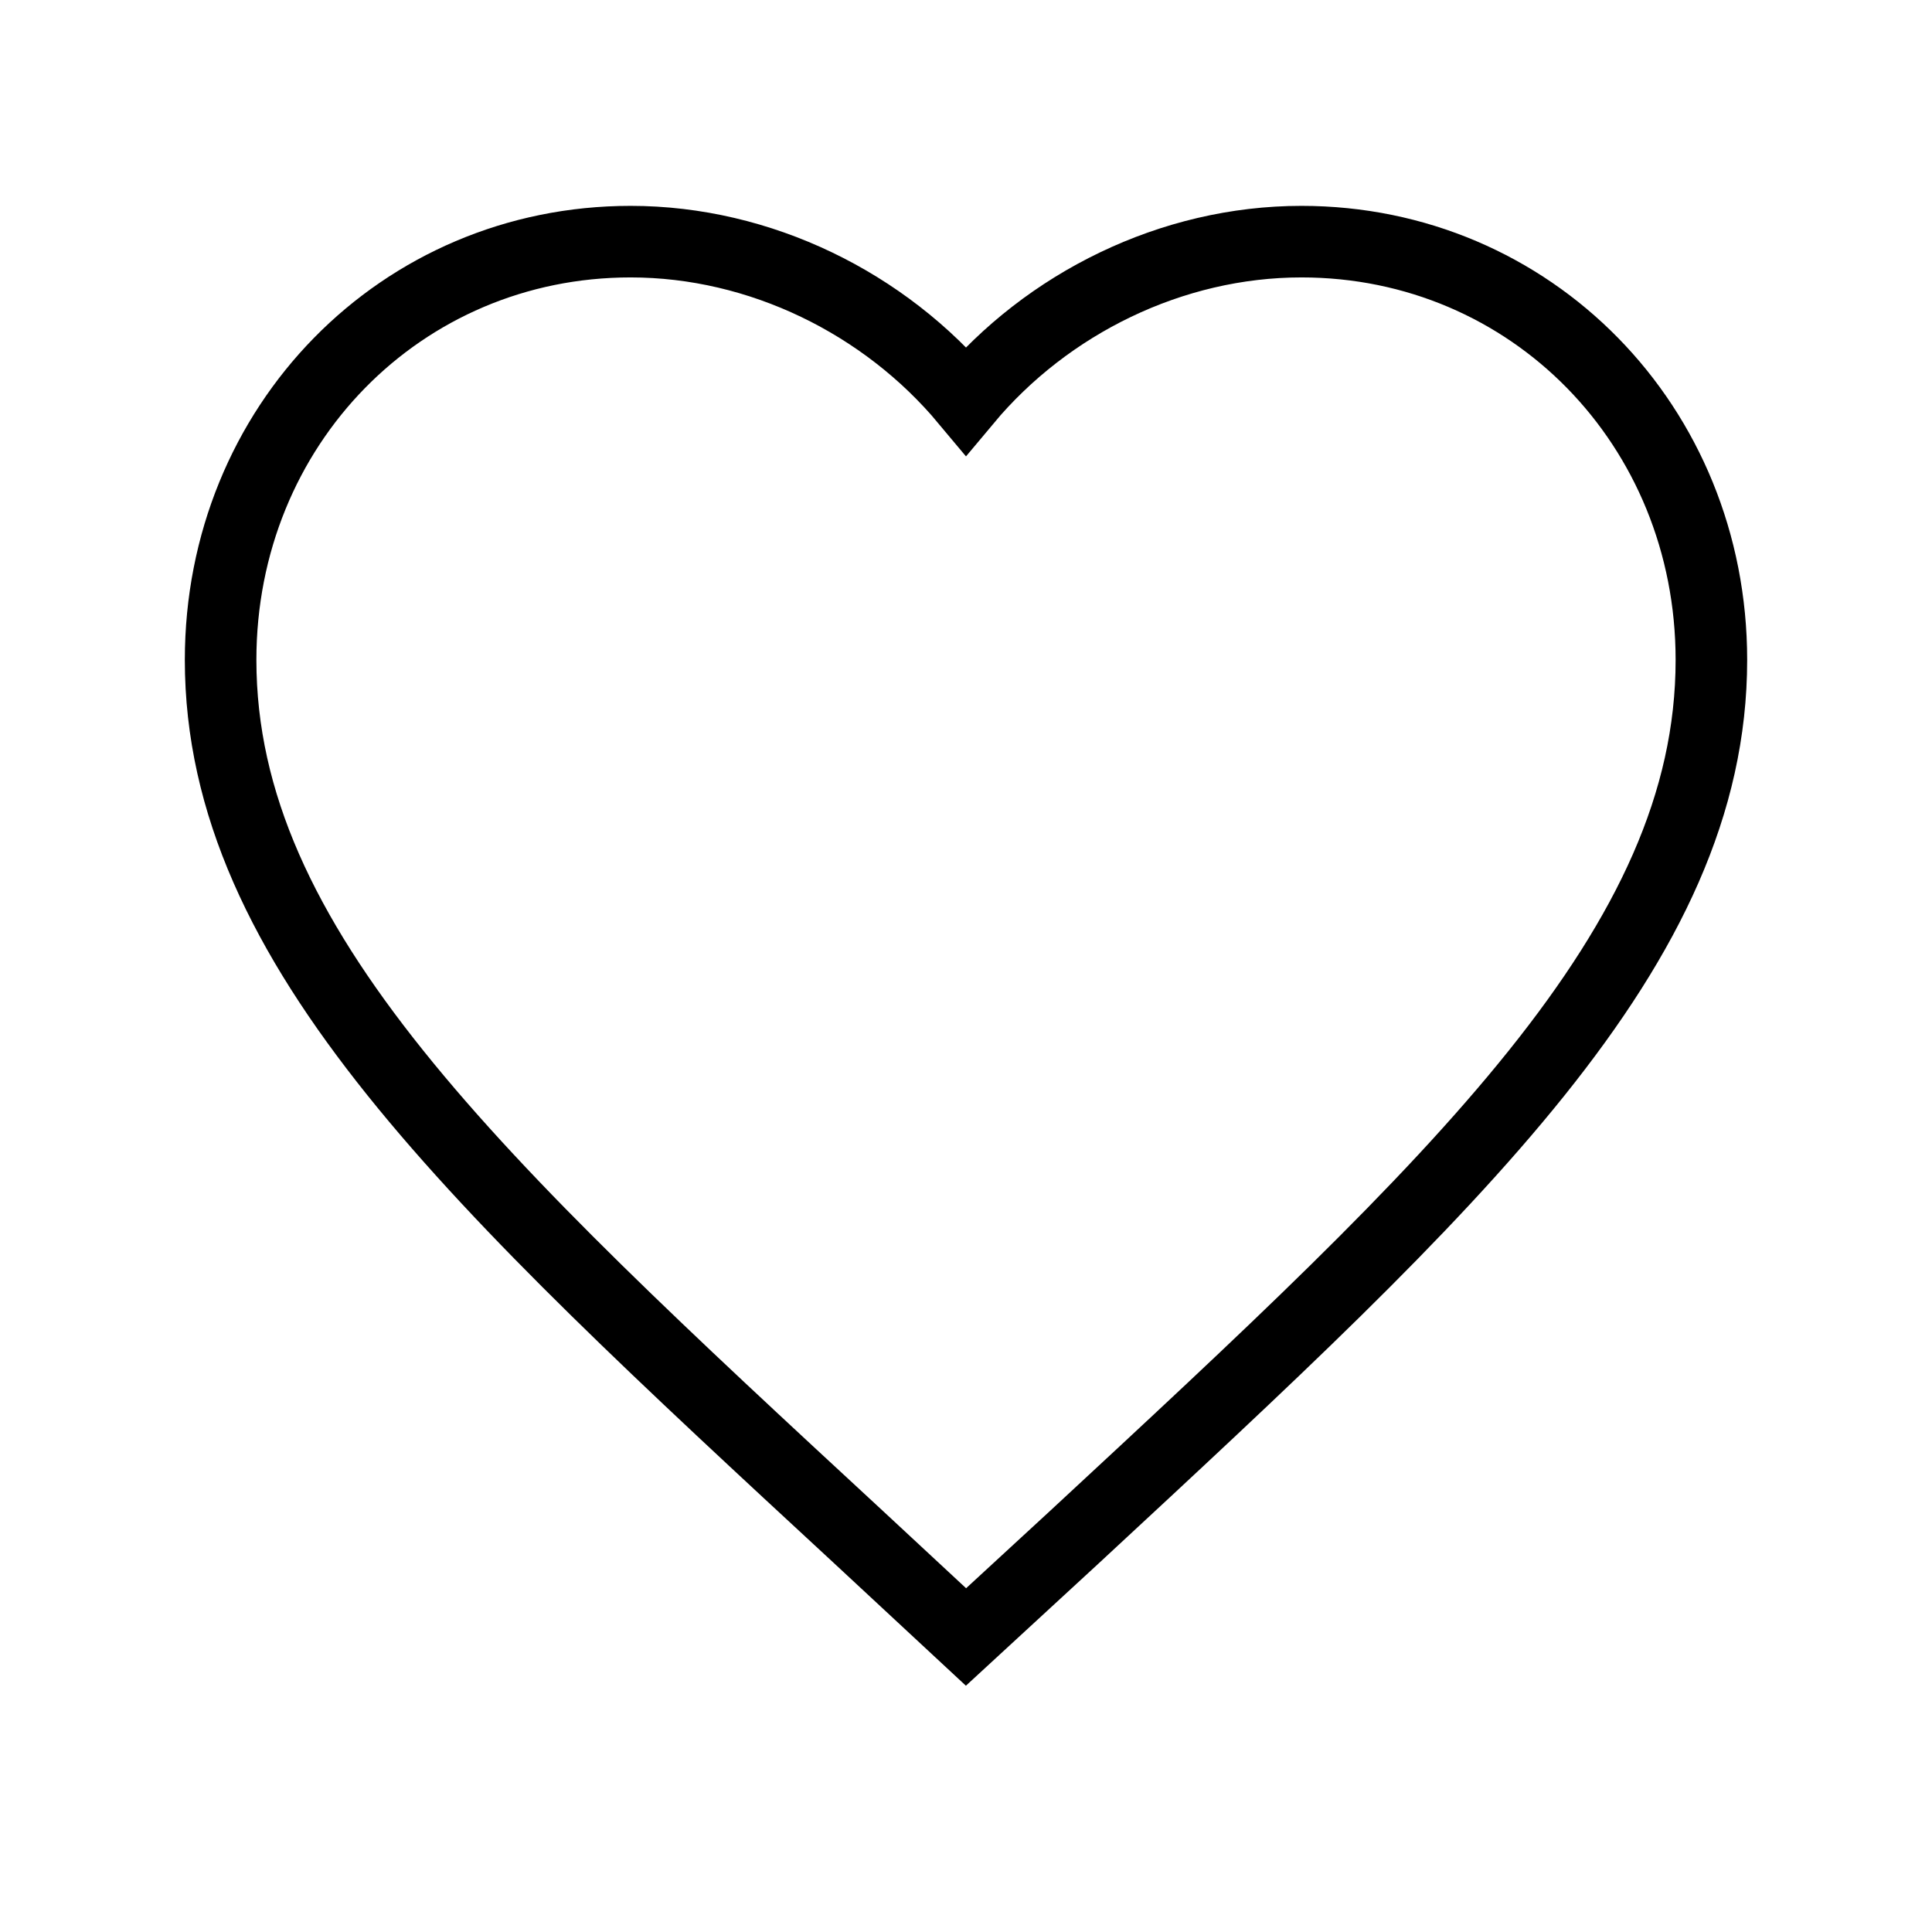 <svg width="28" height="28" viewBox="0 0 25 27" fill="none" xmlns="http://www.w3.org/2000/svg">
<path d="M12.5 22.877L10.99 21.474C5.625 16.512 2.083 13.239 2.083 9.222C2.083 5.949 4.604 3.377 7.813 3.377C9.625 3.377 11.365 4.238 12.5 5.598C13.636 4.238 15.375 3.377 17.188 3.377C20.396 3.377 22.917 5.949 22.917 9.222C22.917 13.239 19.375 16.512 14.011 21.485L12.5 22.877Z" stroke="black"/>
</svg>
